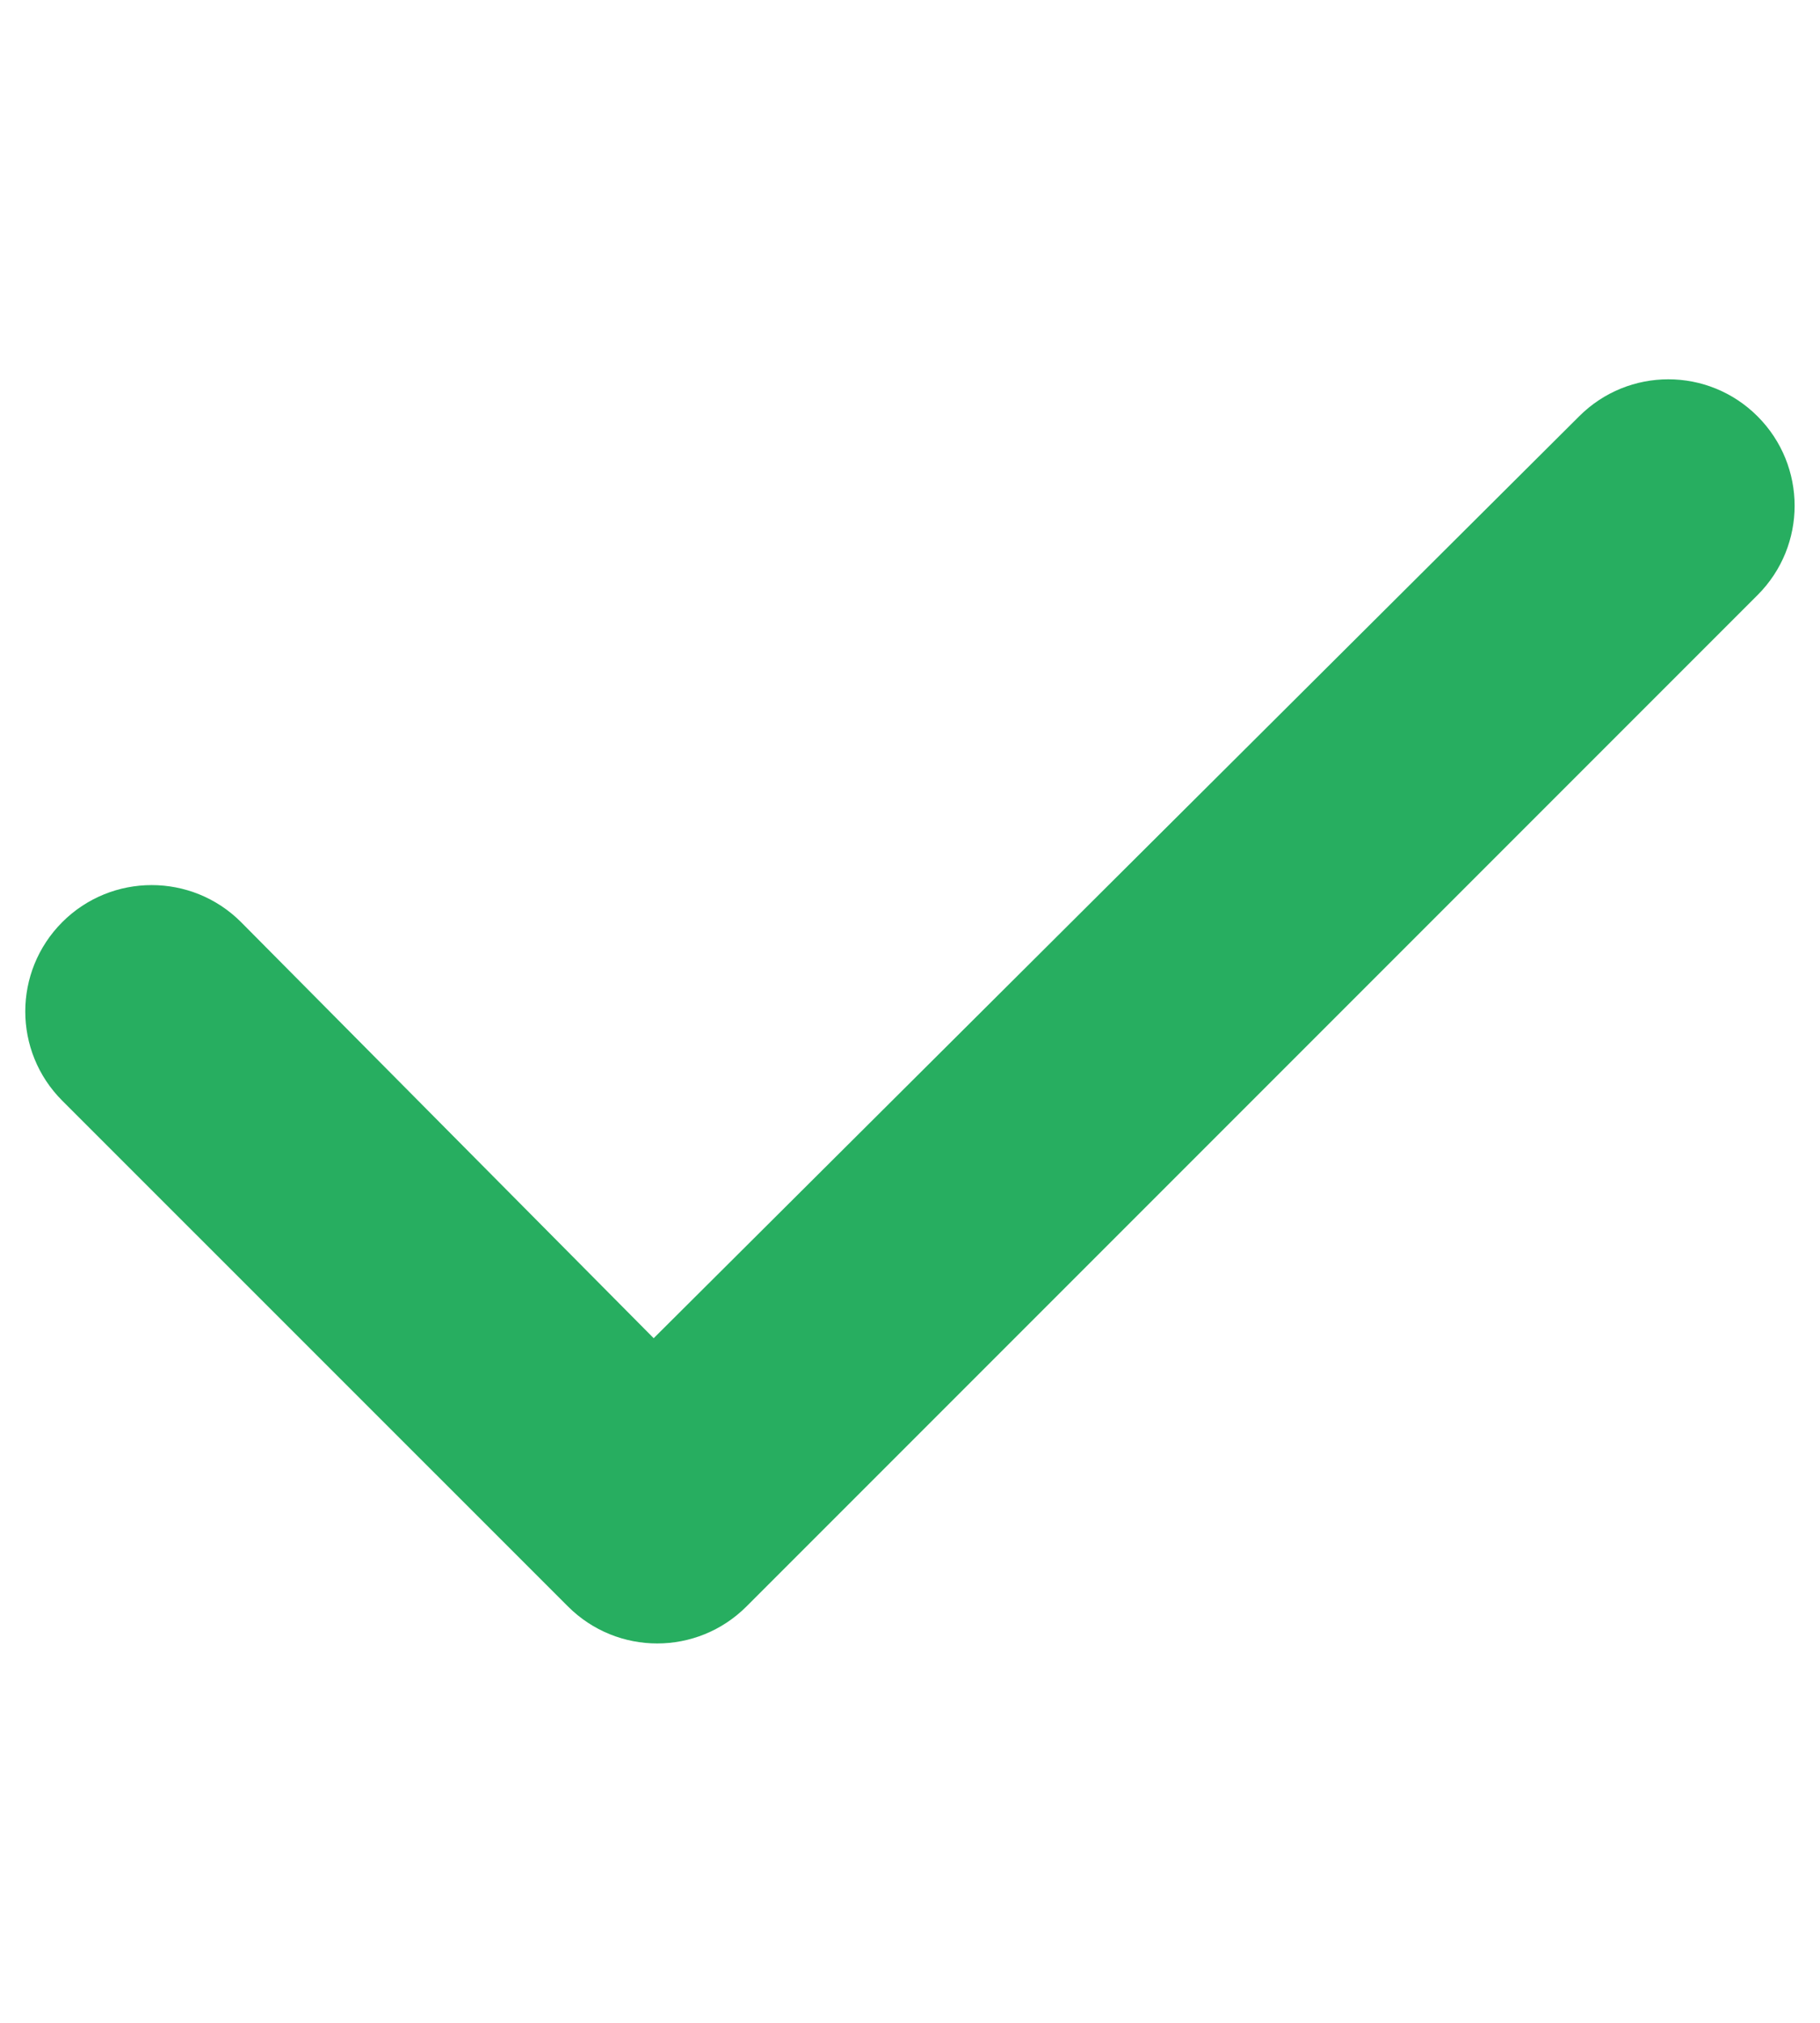 <svg width="18" height="20" viewBox="0 0 18 20" fill="none" xmlns="http://www.w3.org/2000/svg">
<g clip-path="url(#clip0_1246_31414)">
<path d="M17.383 4.117C17.871 4.606 17.871 5.395 17.383 5.883L7.383 15.883C6.895 16.371 6.105 16.371 5.617 15.883L0.616 10.883C0.128 10.395 0.128 9.606 0.616 9.117C1.104 8.629 1.896 8.629 2.384 9.117L6.465 13.231L15.617 4.117C16.105 3.628 16.895 3.628 17.383 4.117Z" fill="#27AE60"/>
</g>
<defs>
<clipPath id="clip0_1246_31414">
<rect width="17.5" height="20" fill="white" transform="translate(0.25)"/>
</clipPath>
</defs>
</svg>
